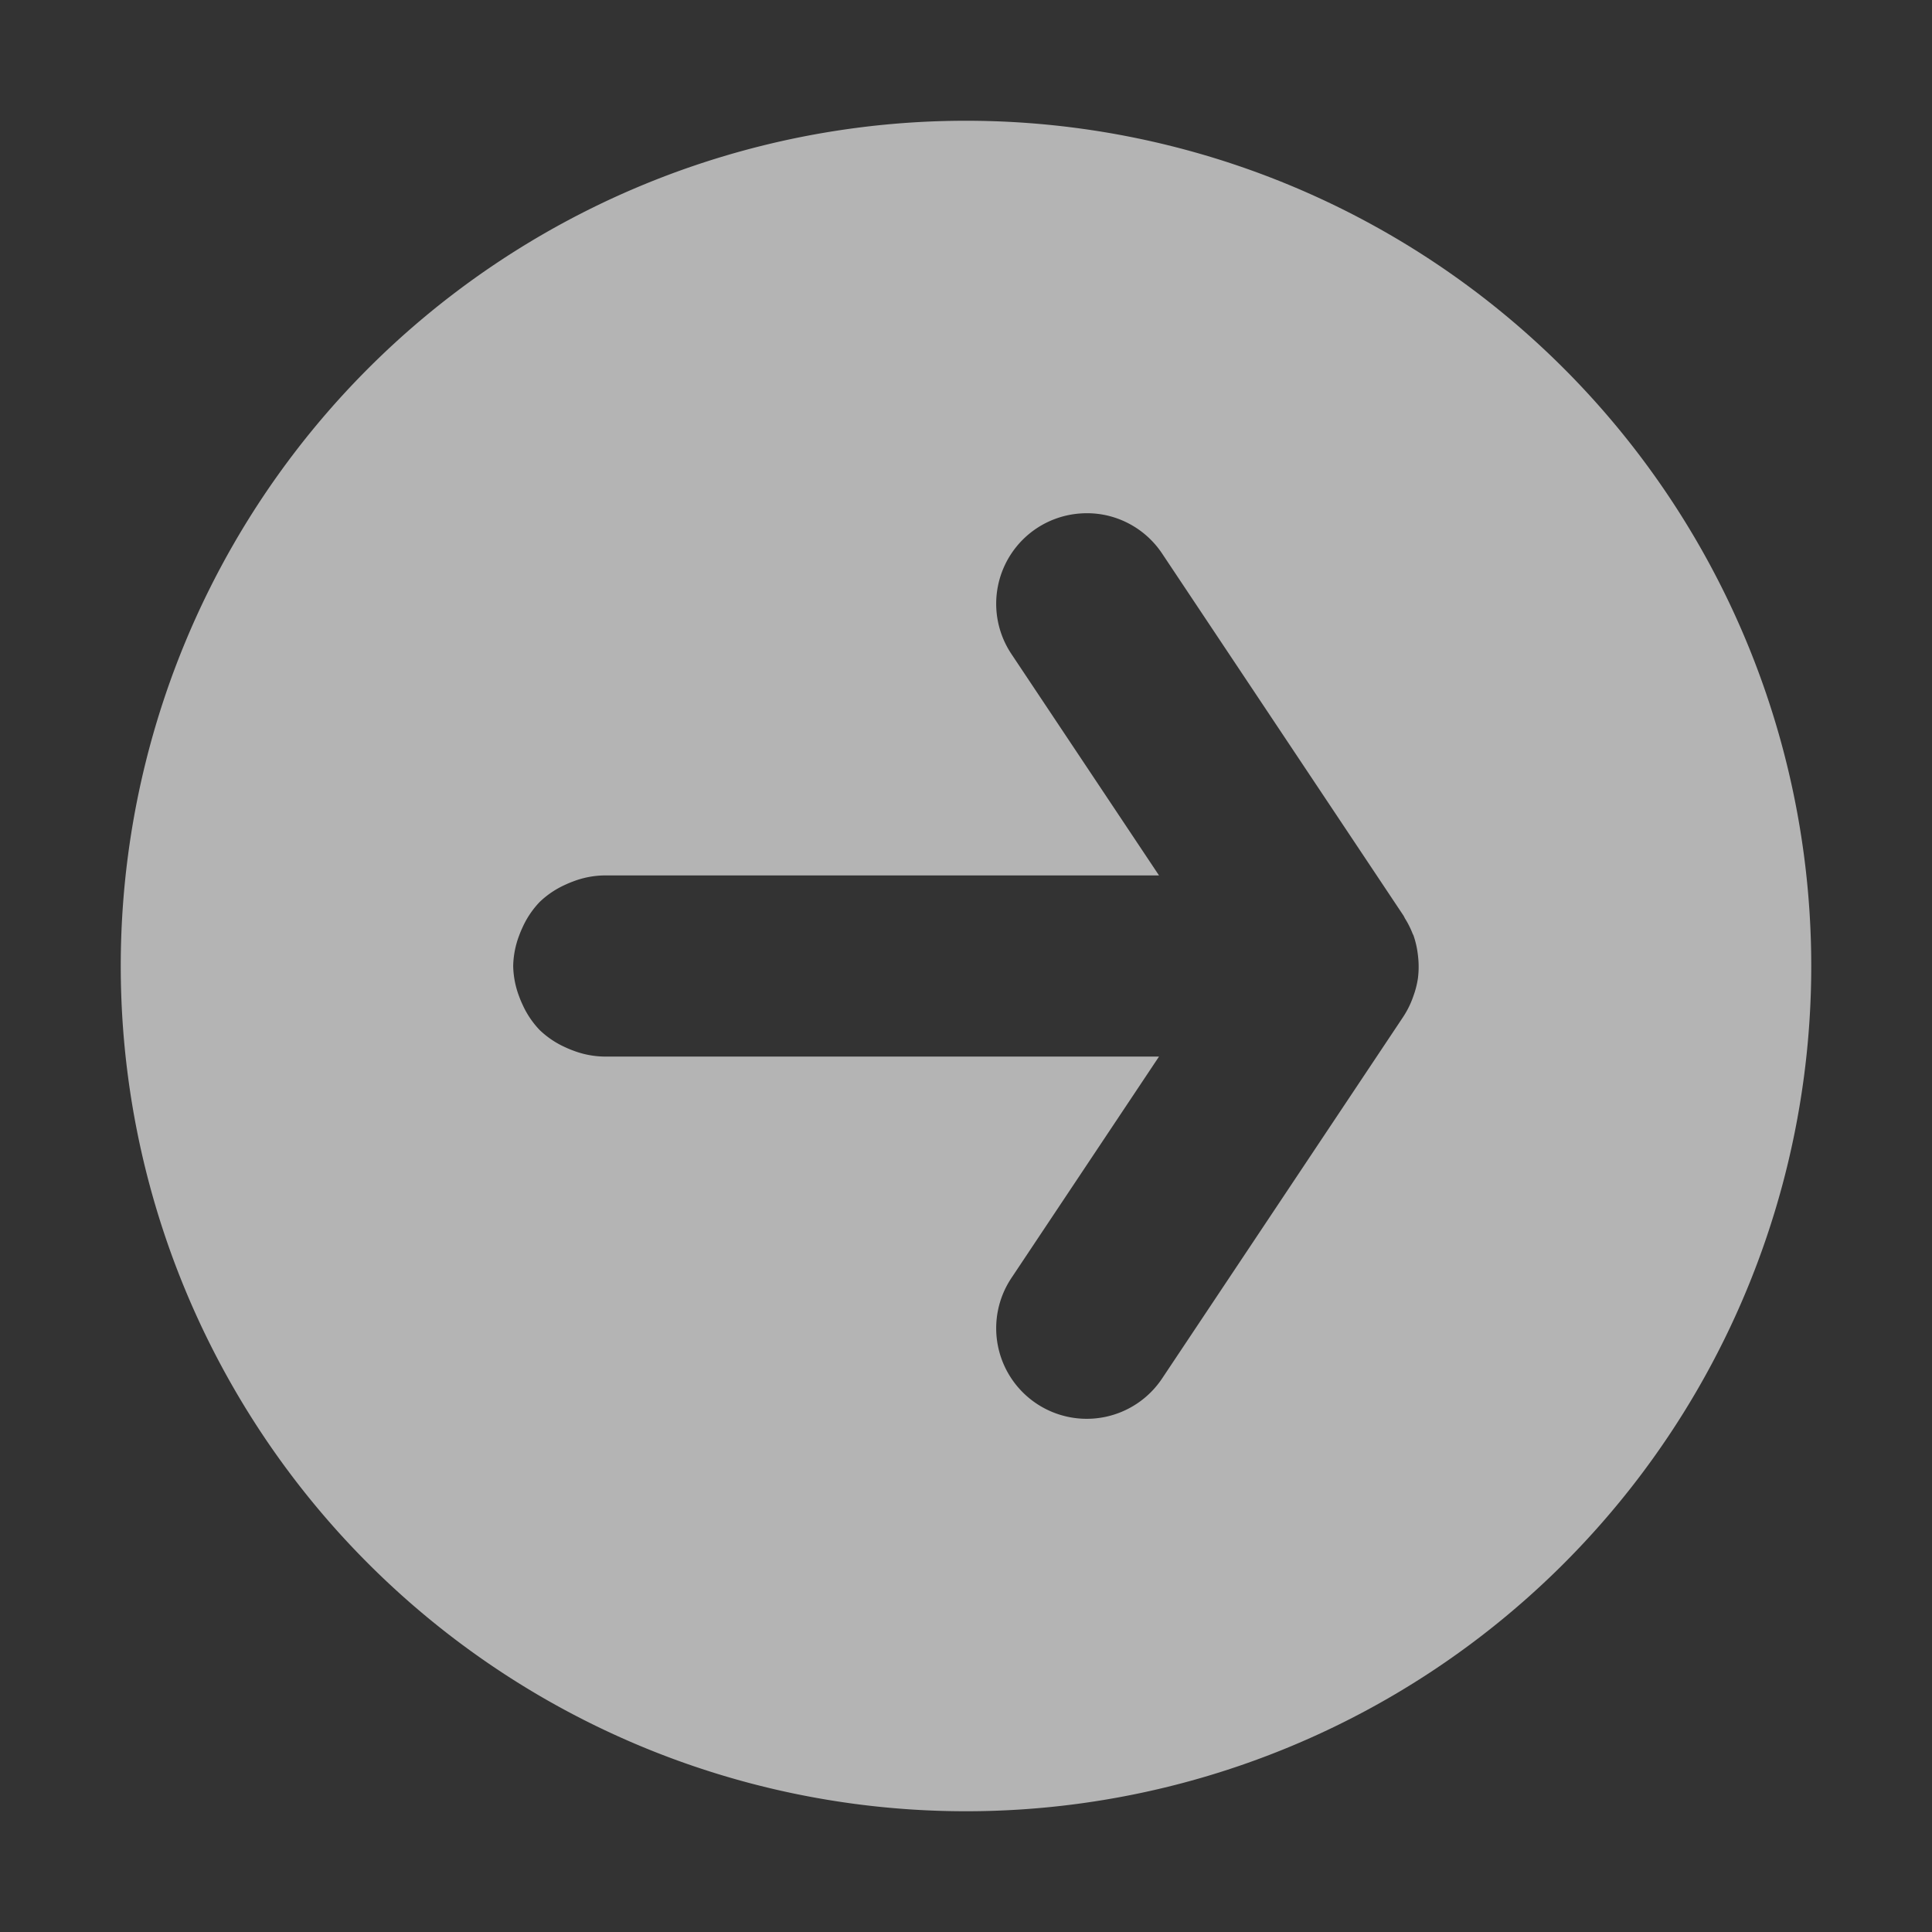 <?xml version="1.0" encoding="UTF-8" standalone="no"?>
<!-- Created with Inkscape (http://www.inkscape.org/) -->

<svg
   width="32"
   height="32"
   viewBox="0 0 32 32"
   version="1.1"
   id="svg5780"
   inkscape:version="1.3.2 (091e20ef0f, 2023-11-25, custom)"
   sodipodi:docname="buttonhover.svg"
   xmlns:inkscape="http://www.inkscape.org/namespaces/inkscape"
   xmlns:sodipodi="http://sodipodi.sourceforge.net/DTD/sodipodi-0.dtd"
   xmlns="http://www.w3.org/2000/svg"
   xmlns:svg="http://www.w3.org/2000/svg"
   xmlns:rdf="http://www.w3.org/1999/02/22-rdf-syntax-ns#"
   xmlns:cc="http://creativecommons.org/ns#"
   xmlns:dc="http://purl.org/dc/elements/1.1/">
  <rect x="0" y="0" width="32" height="32" fill="#333333" stroke="none"/>
  <defs
     id="defs5774" />
  <sodipodi:namedview
     id="base"
     pagecolor="#d1d1d1"
     bordercolor="#666666"
     borderopacity="1.0"
     inkscape:pageopacity="0.0"
     inkscape:pageshadow="2"
     inkscape:zoom="11.313709"
     inkscape:cx="8.6620577"
     inkscape:cy="15.909902"
     inkscape:document-units="px"
     inkscape:current-layer="layer1"
     showgrid="true"
     units="px"
     inkscape:pagecheckerboard="true"
     inkscape:showpageshadow="false"
     inkscape:snap-page="true"
     inkscape:window-width="1920"
     inkscape:window-height="1014"
     inkscape:window-x="0"
     inkscape:window-y="0"
     inkscape:window-maximized="1"
     showguides="true"
     inkscape:guide-bbox="true"
     inkscape:snap-bbox="true"
     inkscape:bbox-paths="true"
     inkscape:snap-nodes="false"
     inkscape:snap-grids="true"
     inkscape:bbox-nodes="true"
     inkscape:snap-global="true"
     fit-margin-top="0"
     fit-margin-left="0"
     fit-margin-right="0"
     fit-margin-bottom="0"
     inkscape:deskcolor="#d1d1d1">
    <inkscape:grid
       type="xygrid"
       id="grid832"
       originx="0"
       originy="0"
       spacingy="1"
       spacingx="1"
       units="px"
       visible="true" />
    <sodipodi:guide
       position="-1,16"
       orientation="0,-1"
       id="guide1"
       inkscape:locked="false" />
    <sodipodi:guide
       position="16,12"
       orientation="1,0"
       id="guide2"
       inkscape:locked="false" />
  </sodipodi:namedview>
  <g
     inkscape:label="Layer 1"
     inkscape:groupmode="layer"
     id="layer1"
     transform="translate(63,-290.65)">
    <path
       id="path1"
       style="opacity:1;fill:#ffffff;fill-opacity:0.63;stroke-width:1.5;stroke-linecap:round;stroke-linejoin:round;stroke-opacity:0.12;paint-order:stroke fill markers"
       d="M -47 292.65 A 14 14 0 0 0 -61 306.65 A 14 14 0 0 0 -47 320.65 A 14 14 0 0 0 -33 306.65 A 14 14 0 0 0 -47 292.65 z M -45.096 299.154 A 1.5 1.5 0 0 1 -44.705 299.179 A 1.5 1.5 0 0 1 -43.752 299.818 L -39.752 305.818 A 1.5 1.5 0 0 1 -39.73 305.861 A 1.5 1.5 0 0 1 -39.6 306.121 A 1.5 1.5 0 0 1 -39.59 306.138 A 1.5 1.5 0 0 1 -39.588 306.144 A 1.5 1.5 0 0 1 -39.516 306.461 A 1.5 1.5 0 0 1 -39.51 306.515 A 1.5 1.5 0 0 1 -39.514 306.847 A 1.5 1.5 0 0 1 -39.514 306.849 A 1.5 1.5 0 0 1 -39.59 307.148 A 1.5 1.5 0 0 1 -39.619 307.226 A 1.5 1.5 0 0 1 -39.752 307.482 L -39.771 307.511 L -43.752 313.482 A 1.5 1.5 0 0 1 -45.832 313.898 A 1.5 1.5 0 0 1 -46.248 311.818 L -43.803 308.15 L -53 308.15 A 1.5 1.5 0 0 1 -53.508 308.05 A 1.5 1.5 0 0 1 -53.633 307.998 A 1.5 1.5 0 0 1 -54.061 307.711 A 1.5 1.5 0 0 1 -54.348 307.283 A 1.5 1.5 0 0 1 -54.4 307.158 A 1.5 1.5 0 0 1 -54.5 306.65 A 1.5 1.5 0 0 1 -54.4 306.142 A 1.5 1.5 0 0 1 -54.348 306.017 A 1.5 1.5 0 0 1 -54.061 305.589 A 1.5 1.5 0 0 1 -53.633 305.302 A 1.5 1.5 0 0 1 -53.508 305.25 A 1.5 1.5 0 0 1 -53 305.15 L -43.803 305.15 L -46.248 301.482 A 1.5 1.5 0 0 1 -45.832 299.402 A 1.5 1.5 0 0 1 -45.096 299.154 z " />
  </g>
</svg>
